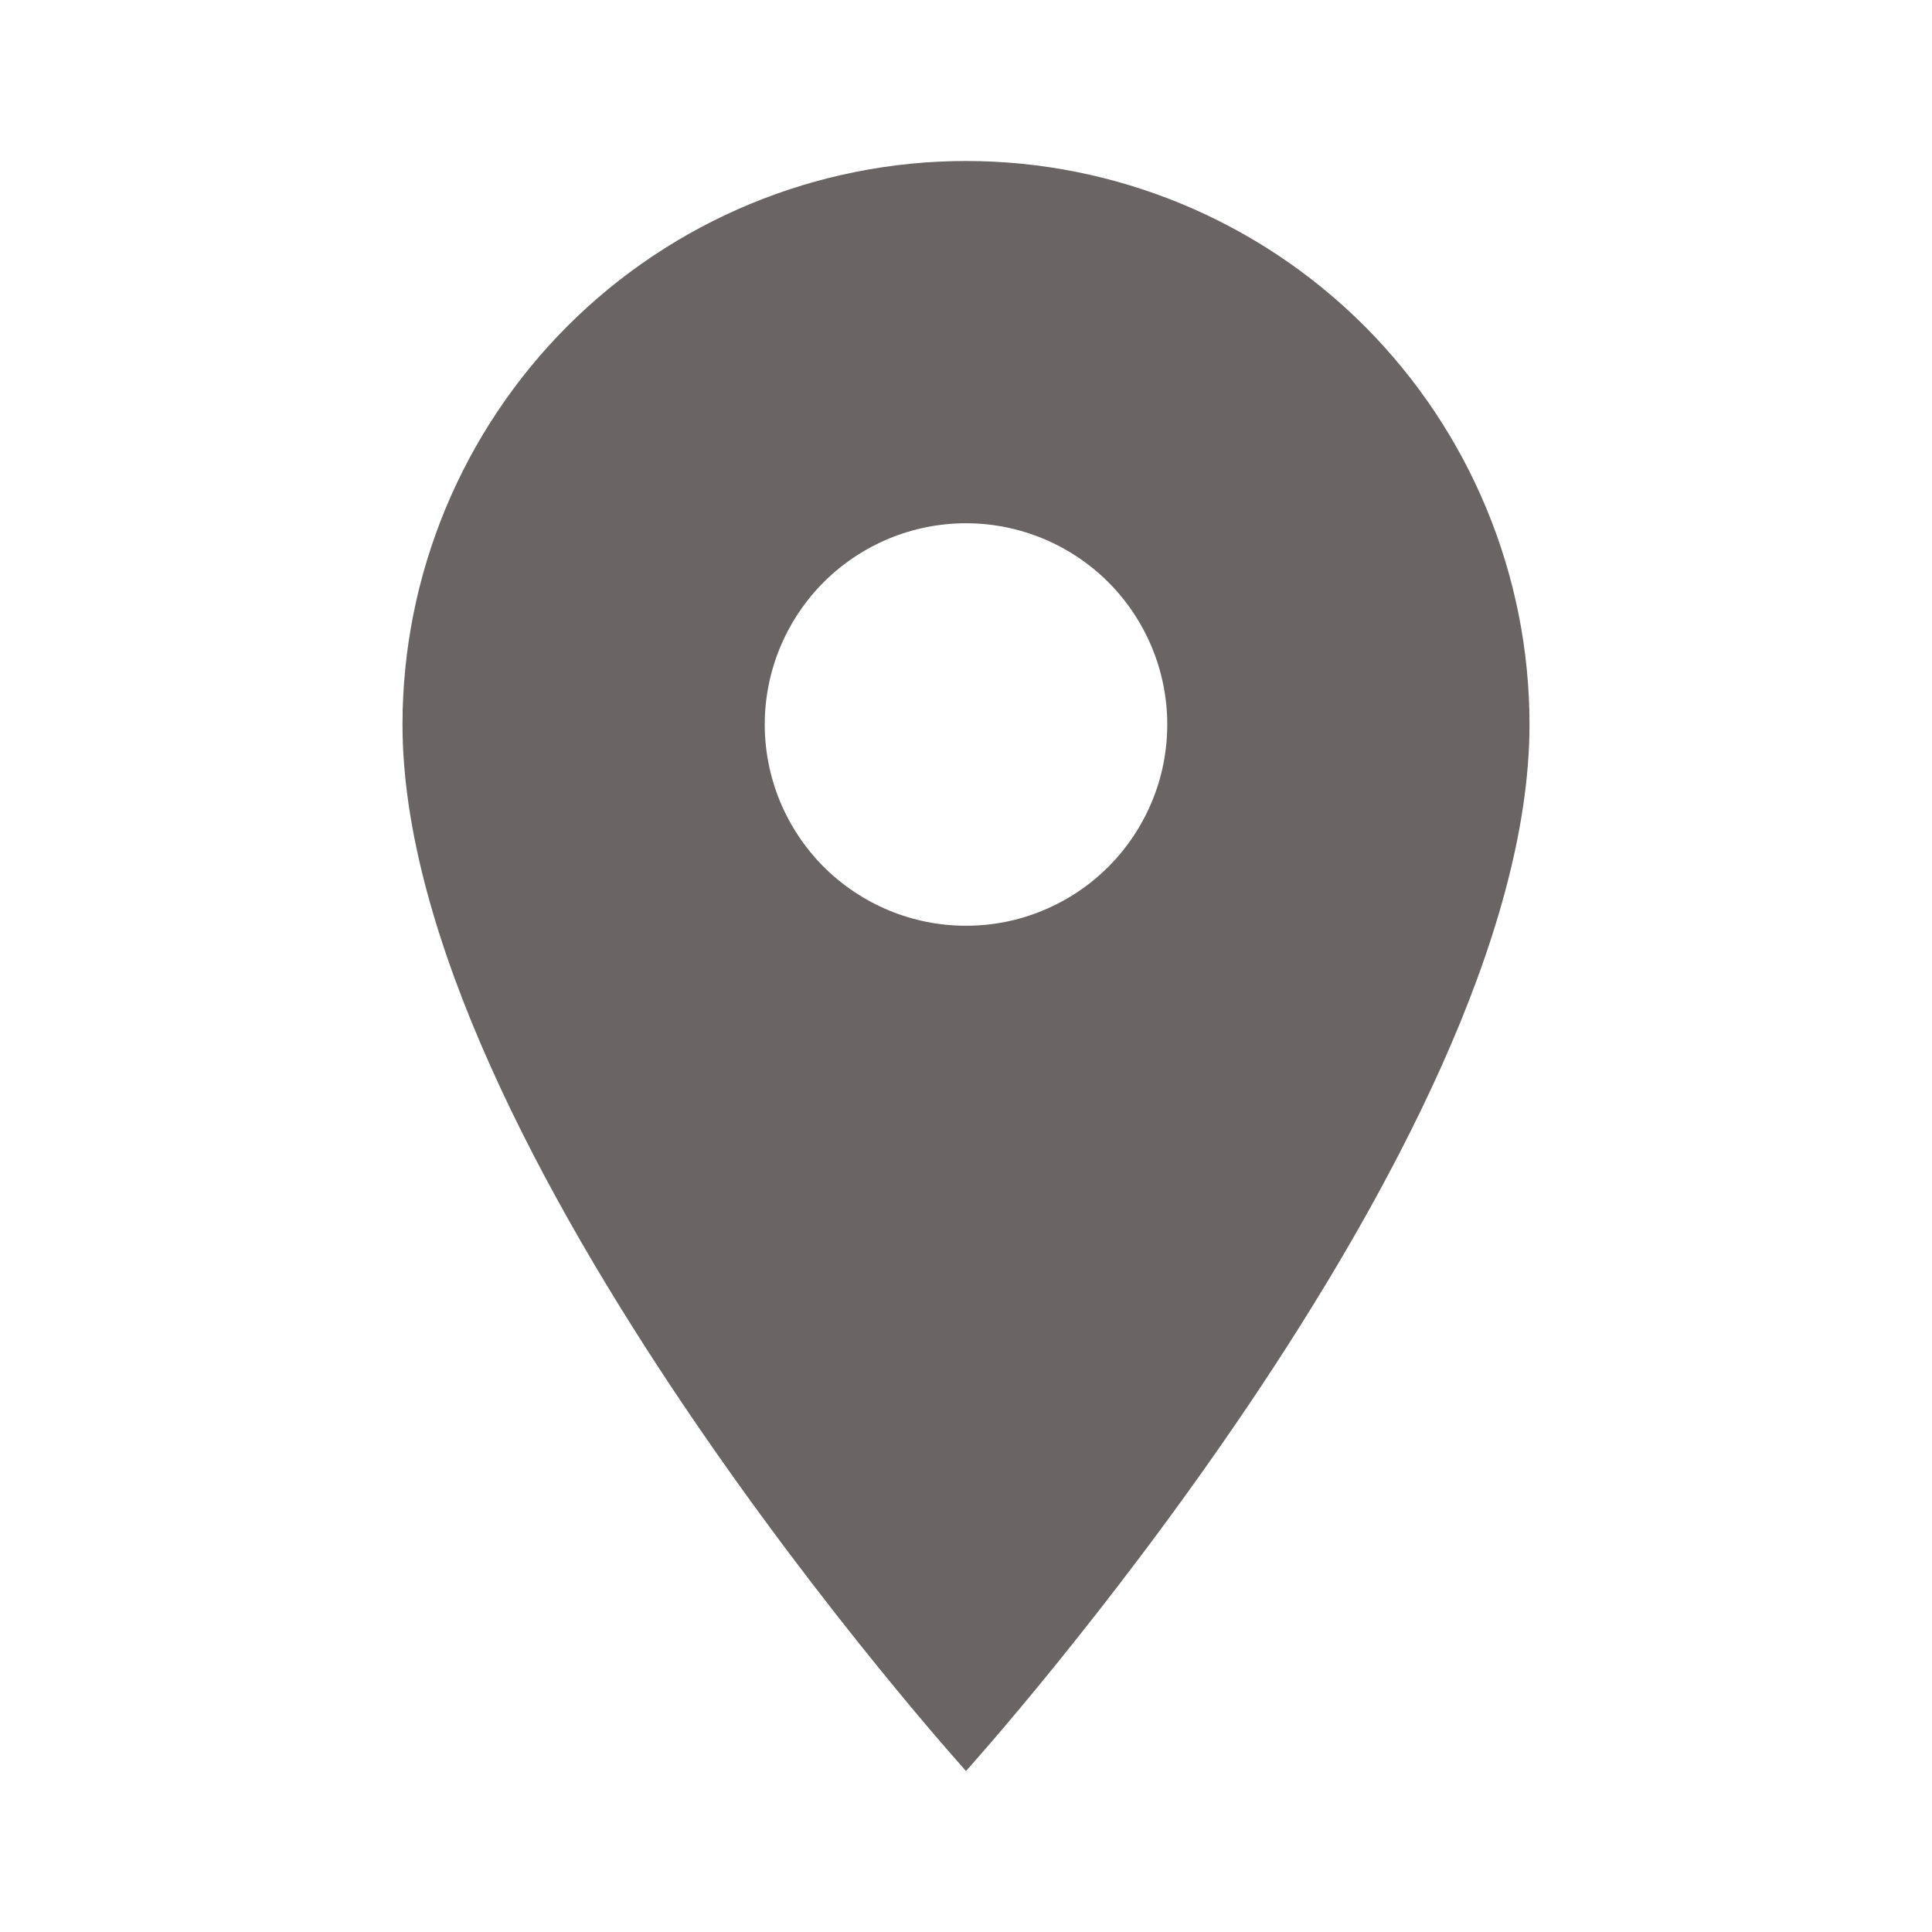 <svg width="12" height="12" viewBox="0 0 12 12" fill="none" xmlns="http://www.w3.org/2000/svg">
<path d="M6 5.75C5.668 5.75 5.351 5.618 5.116 5.384C4.882 5.149 4.75 4.832 4.75 4.5C4.75 4.168 4.882 3.851 5.116 3.616C5.351 3.382 5.668 3.25 6 3.25C6.332 3.25 6.649 3.382 6.884 3.616C7.118 3.851 7.25 4.168 7.25 4.5C7.25 4.664 7.218 4.827 7.155 4.978C7.092 5.13 7 5.268 6.884 5.384C6.768 5.5 6.63 5.592 6.478 5.655C6.327 5.718 6.164 5.75 6 5.75ZM6 1C5.072 1 4.181 1.369 3.525 2.025C2.869 2.682 2.5 3.572 2.5 4.5C2.5 7.125 6 11 6 11C6 11 9.5 7.125 9.5 4.5C9.5 3.572 9.131 2.682 8.475 2.025C7.819 1.369 6.928 1 6 1Z" fill="#6B6464"/>
</svg>
